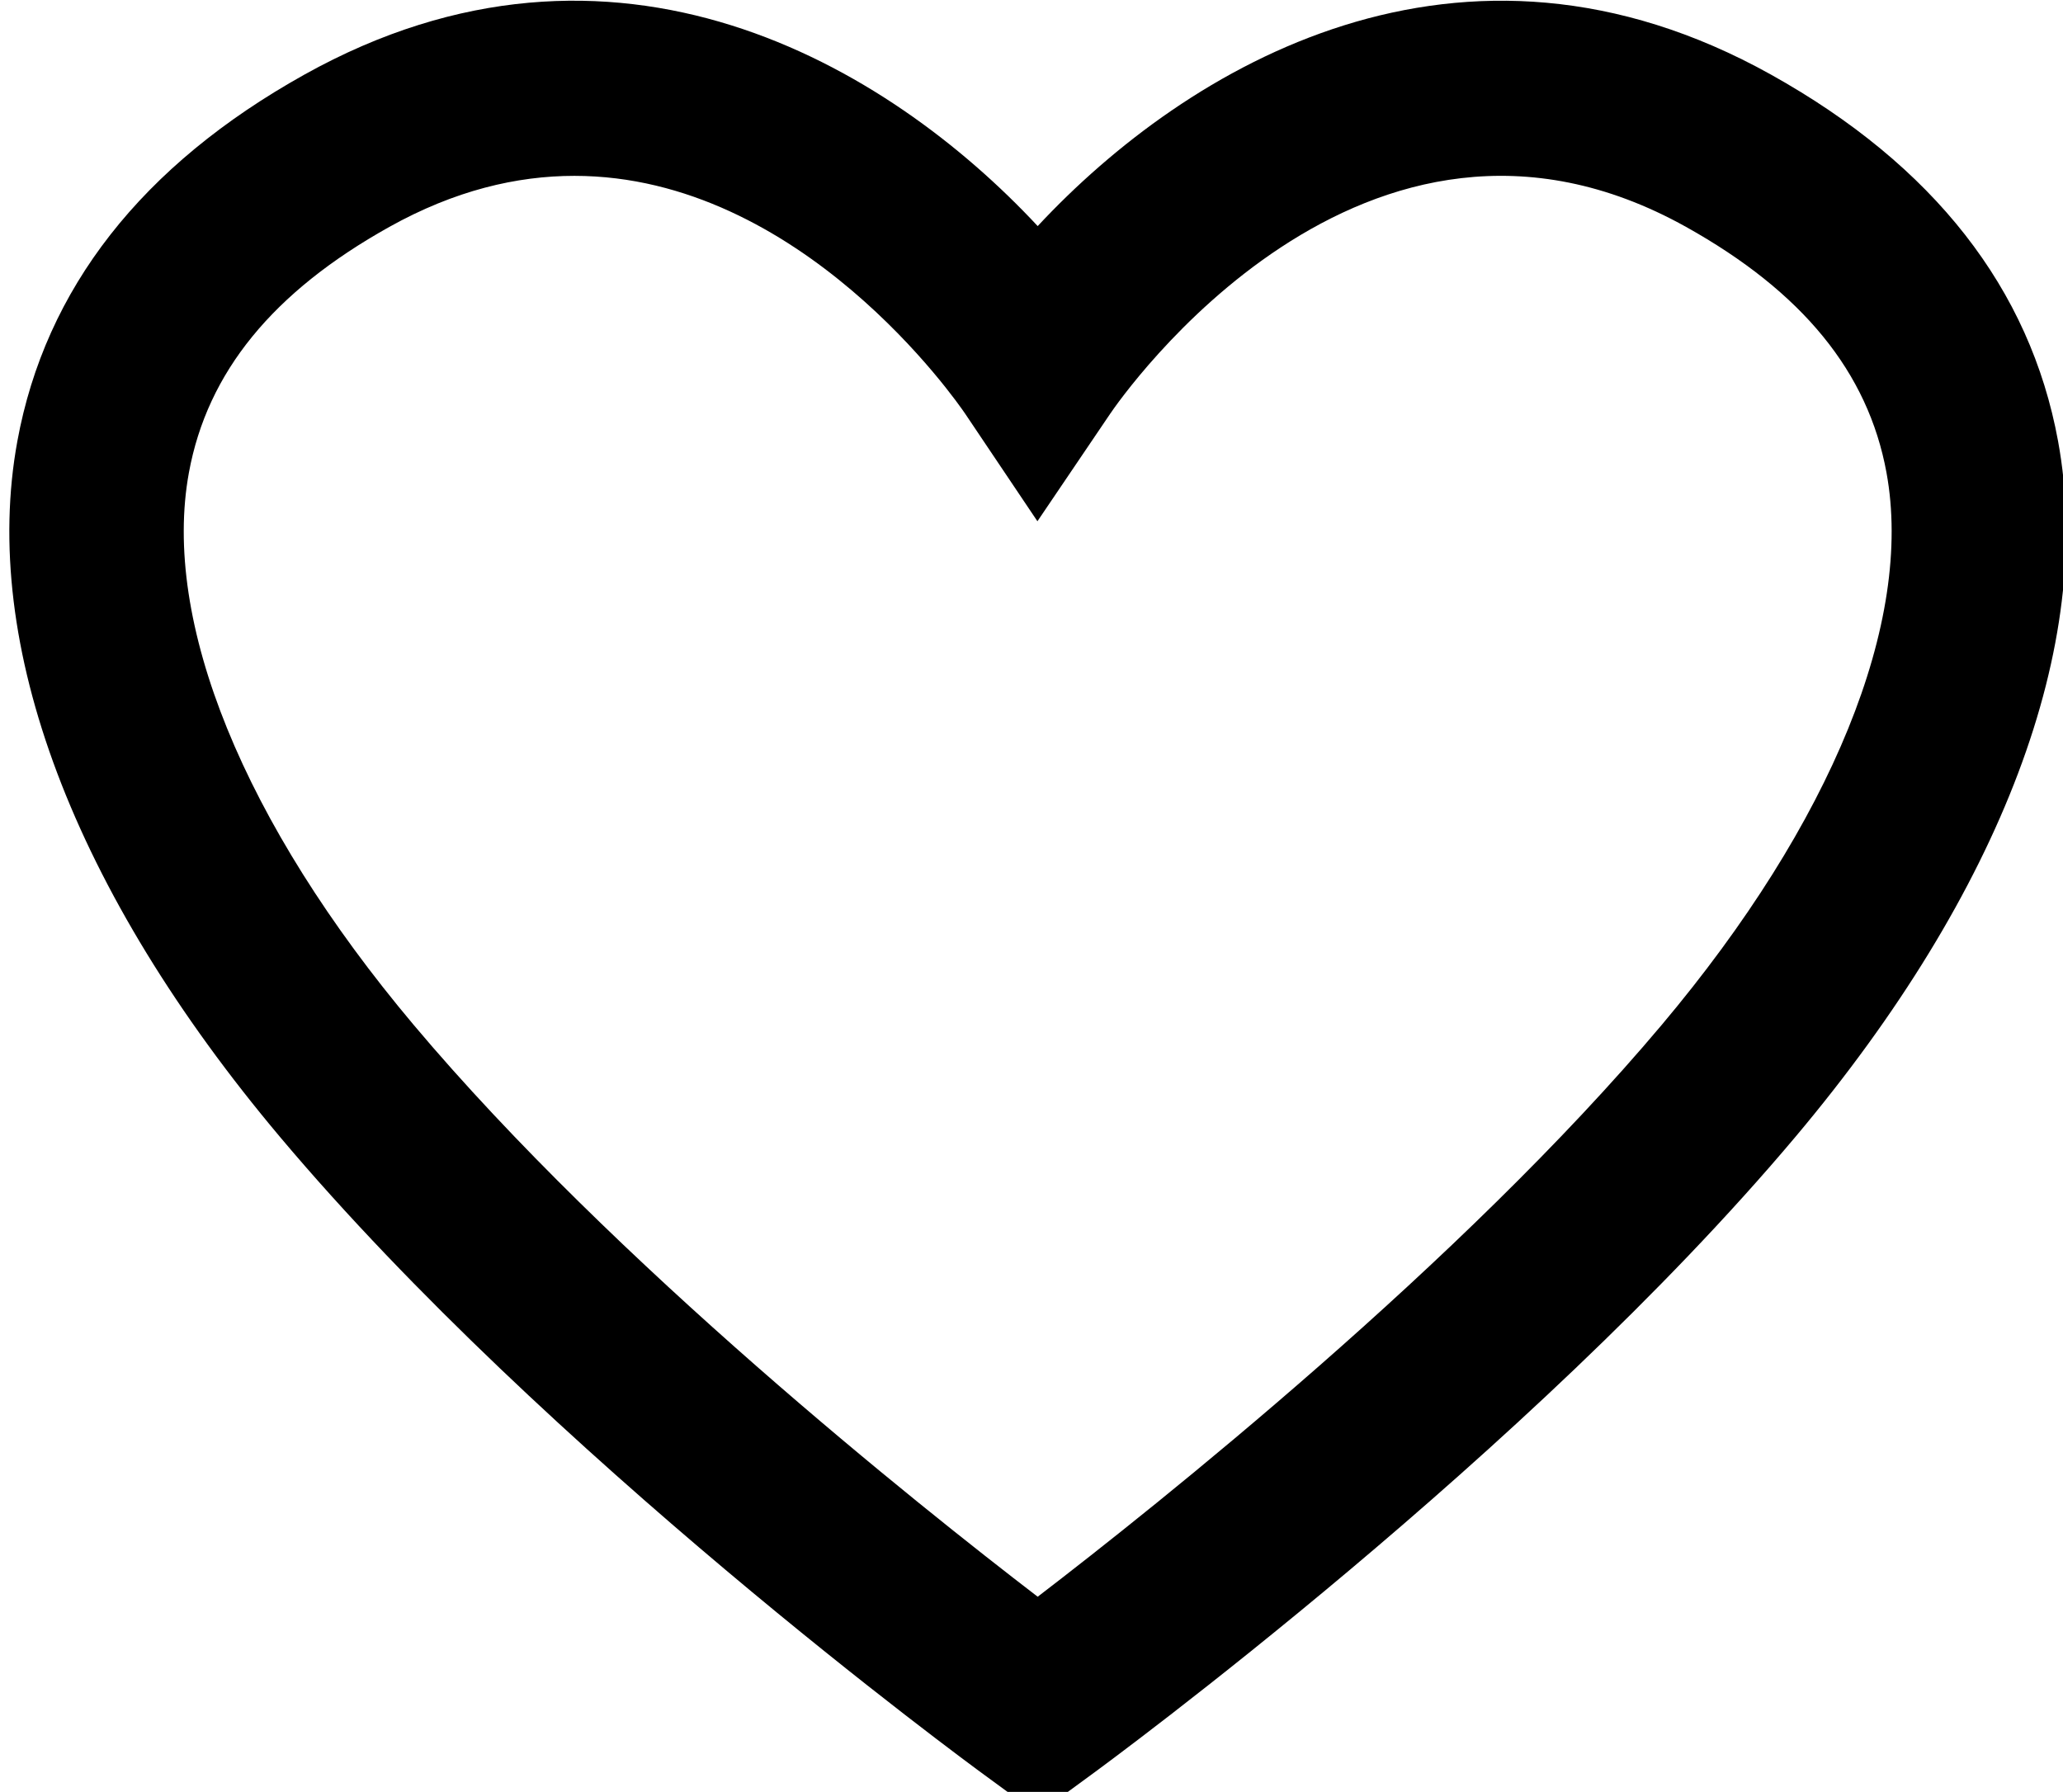 <?xml version="1.0" encoding="UTF-8" standalone="no"?>
<!DOCTYPE svg PUBLIC "-//W3C//DTD SVG 1.1//EN" "http://www.w3.org/Graphics/SVG/1.1/DTD/svg11.dtd">
<svg width="100%" height="100%" viewBox="0 0 160 139" version="1.1" xmlns="http://www.w3.org/2000/svg" xmlns:xlink="http://www.w3.org/1999/xlink" xml:space="preserve" xmlns:serif="http://www.serif.com/" style="fill-rule:evenodd;clip-rule:evenodd;stroke-linejoin:round;stroke-miterlimit:2;">
    <g transform="matrix(1,0,0,1,-5807.81,-446.184)">
        <g transform="matrix(2.667,0,0,2.667,0,0)">
            <g transform="matrix(1,0,0,1,2194.36,211.439)">
                <path d="M0,-39.026C-1.675,-39.026 -3.481,-38.602 -5.382,-37.541C-8.769,-35.651 -10.675,-33.314 -11.21,-30.394C-12.004,-26.067 -9.622,-20.214 -4.677,-14.335C1.155,-7.402 10.017,-0.349 13.473,2.301C16.93,-0.349 25.791,-7.402 31.623,-14.335C36.568,-20.214 38.95,-26.067 38.156,-30.394C37.621,-33.314 35.715,-35.651 32.328,-37.541C22.949,-42.773 15.873,-32.539 15.577,-32.101L13.465,-28.98L11.365,-32.106C11.132,-32.451 6.586,-39.026 0,-39.026M14.347,7.979L12.599,7.979L11.931,7.49C11.414,7.113 -0.818,-1.869 -8.559,-11.07C-14.568,-18.214 -17.282,-25.402 -16.199,-31.308C-15.385,-35.748 -12.577,-39.335 -7.853,-41.97C1.171,-47.005 9.13,-42.227 13.473,-37.565C17.816,-42.227 25.774,-47.004 34.799,-41.97C39.523,-39.335 42.332,-35.748 43.146,-31.308C44.228,-25.402 41.514,-18.214 35.504,-11.07C27.764,-1.869 15.532,7.113 15.015,7.49L14.347,7.979Z" style="fill-rule:nonzero;"/>
            </g>
        </g>
    </g>
</svg>
